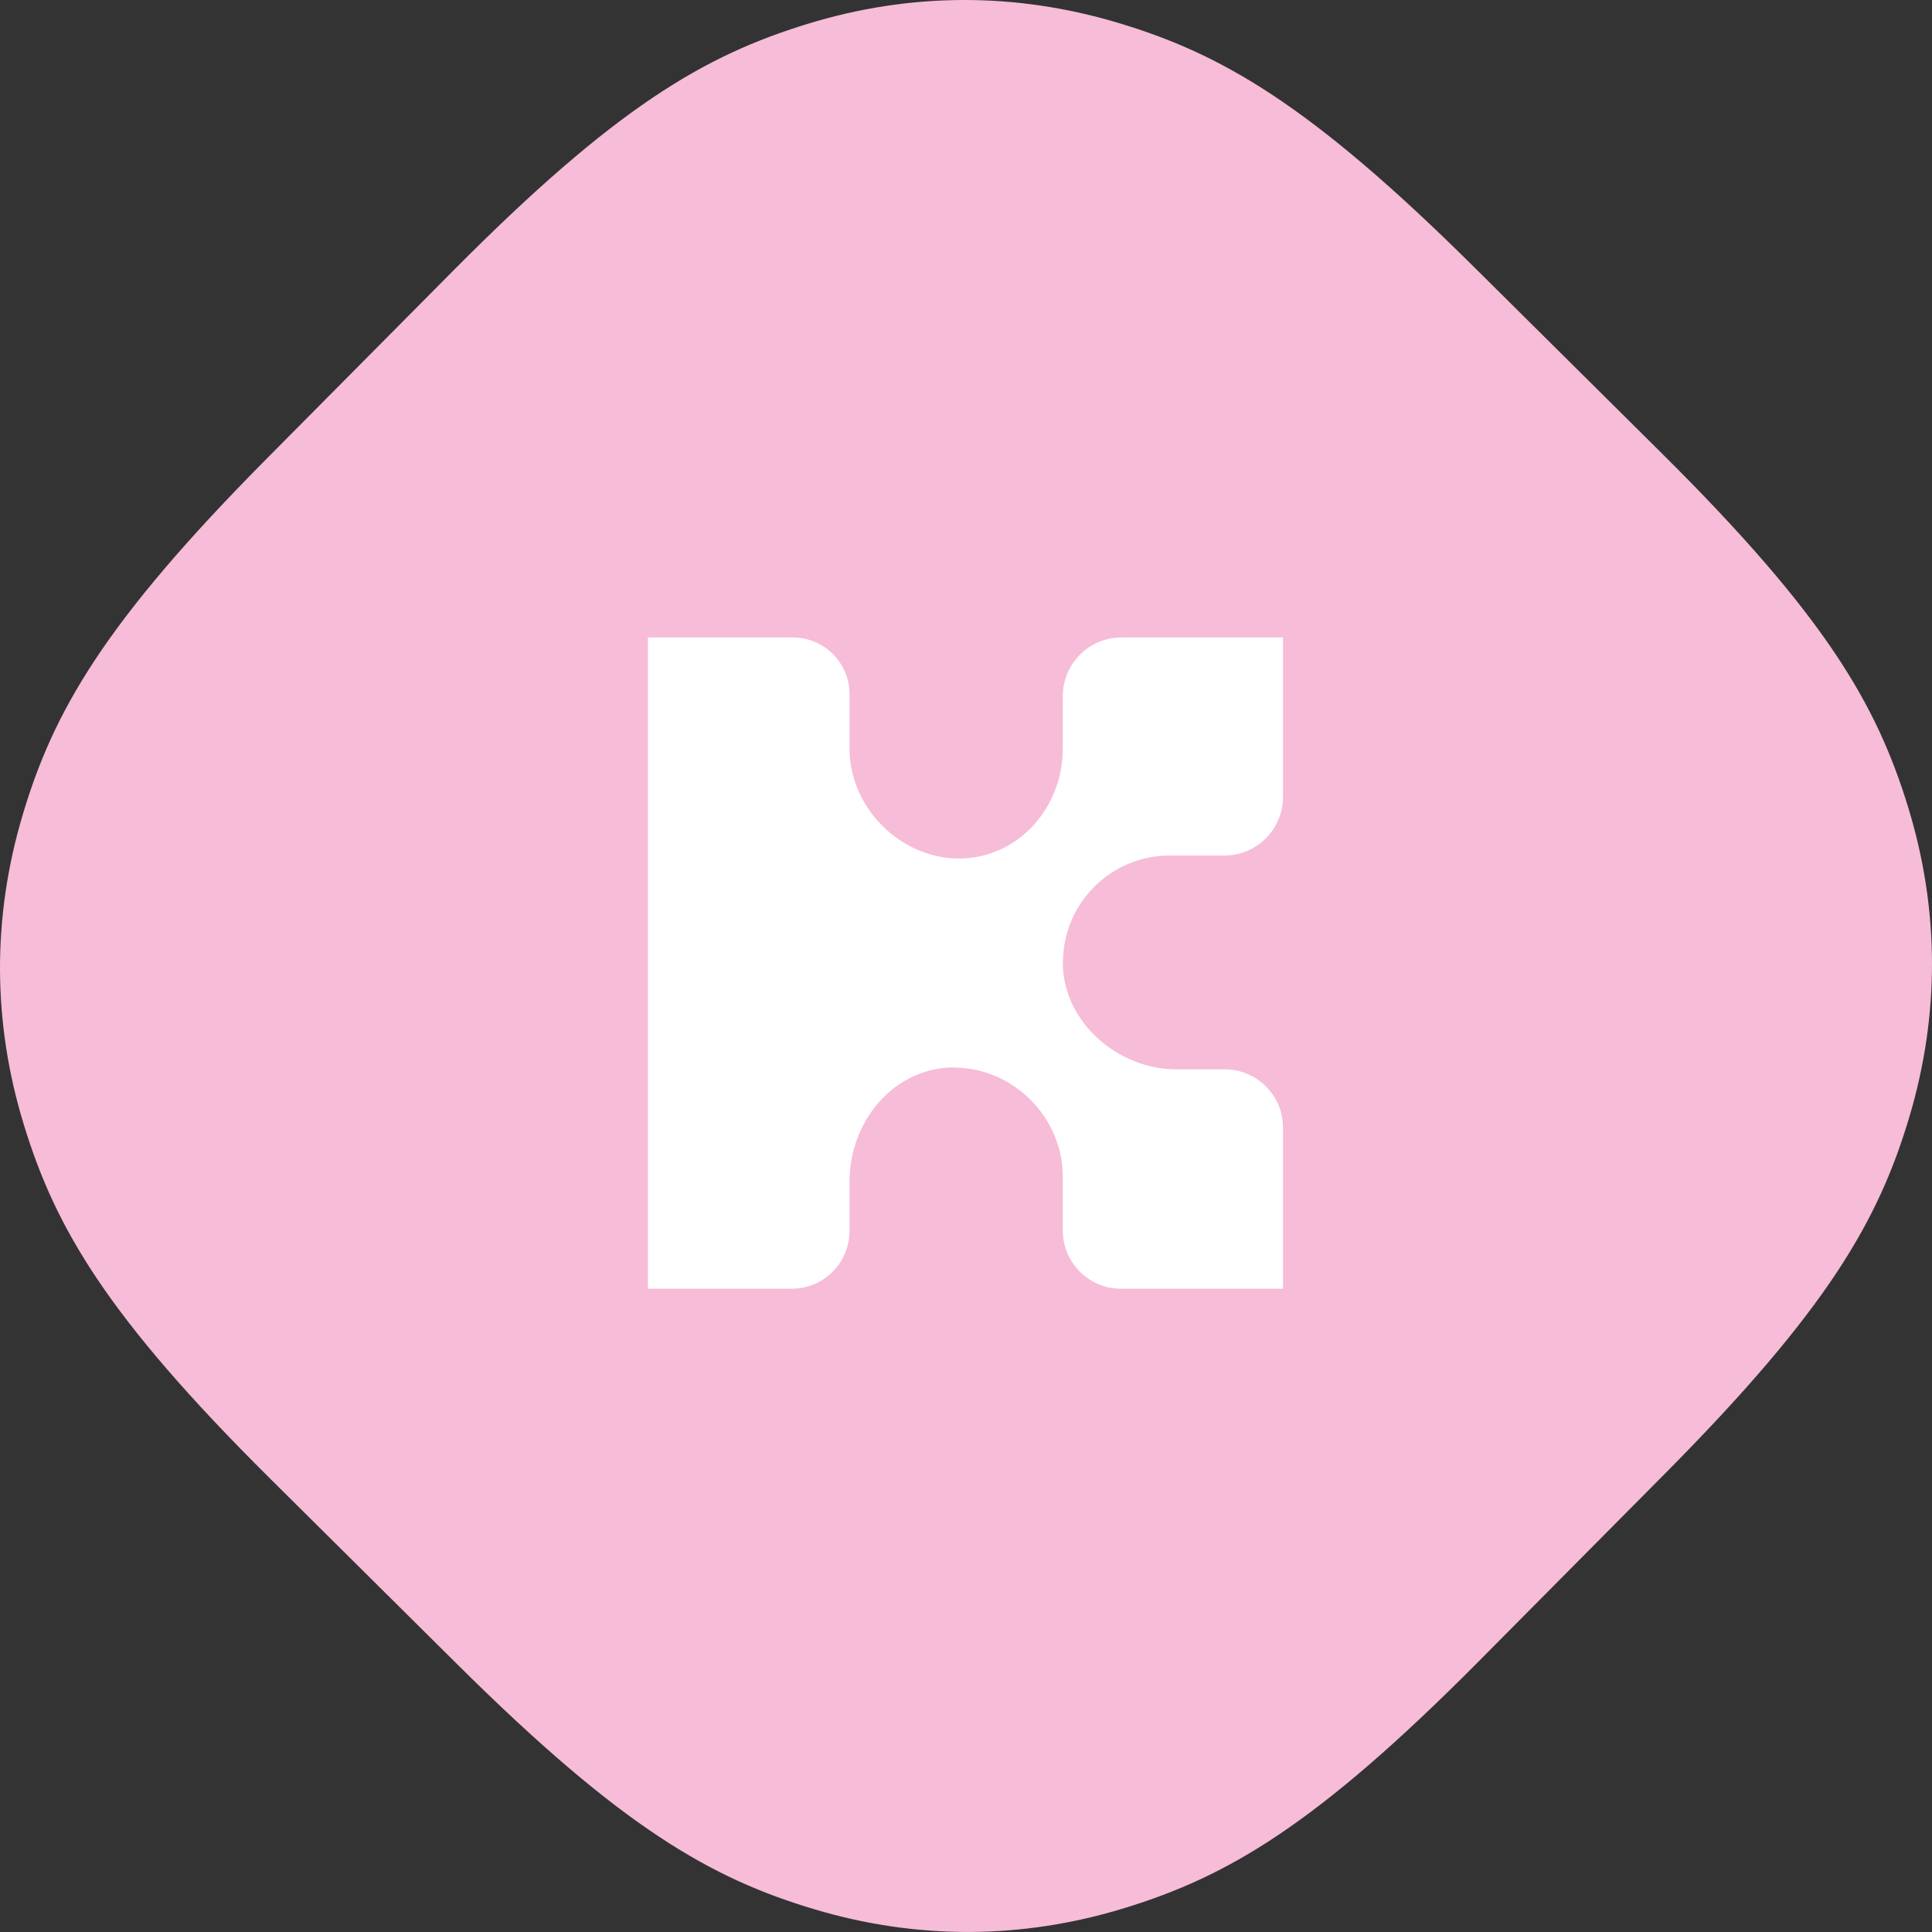 <?xml version="1.0" encoding="utf-8"?>
<!-- Generator: Adobe Illustrator 23.0.0, SVG Export Plug-In . SVG Version: 6.00 Build 0)  -->
<svg version="1.1" id="Layer_1" xmlns="http://www.w3.org/2000/svg" xmlns:xlink="http://www.w3.org/1999/xlink" x="0px" y="0px"
	 width="144px" height="144px" viewBox="0 0 144 144" style="enable-background:new 0 0 144 144;" xml:space="preserve">
<rect x="0" y="0" width="144" height="144" fill="#333333" stroke="none"/>
<style type="text/css">
	.st0{fill-rule:evenodd;clip-rule:evenodd;fill:#F6BCD8;}
	.st1{fill-rule:evenodd;clip-rule:evenodd;fill:#FFFFFF;}
</style>
<path class="st0" d="M142.214,60.14c-2.35-7.646-6.141-14.238-18.404-26.404l-13.954-13.844
	C97.594,7.724,90.973,3.985,83.309,1.695c-7.664-2.29-15.493-2.26-23.139,0.091
	s-14.238,6.141-26.404,18.404L19.891,34.173C7.724,46.435,3.985,53.056,1.695,60.72
	c-2.29,7.664-2.259,15.494,0.091,23.139c2.35,7.647,6.141,14.238,18.404,26.404l13.953,13.844
	c12.263,12.167,18.883,15.906,26.548,18.196c7.664,2.29,15.493,2.259,23.139-0.091
	c7.646-2.35,14.237-6.141,26.404-18.404l13.874-13.983c12.166-12.263,15.905-18.884,18.196-26.548
	C144.595,75.615,144.564,67.786,142.214,60.14L142.214,60.14z"/>
<title>Test 3</title>
<desc>Created with Sketch.</desc>
<path class="st1" d="M95.63,59.382c0,2.421-1.957,4.385-4.372,4.385h-4.084
	c-4.389,0-7.946,3.568-7.946,7.968h-0.015c0,4.401,4.08,7.969,8.469,7.969h3.609
	c2.396,0,4.339,1.948,4.339,4.349V96.055H83.55c-2.396,0-4.337-1.948-4.337-4.351V87.687
	c0-4.399-3.704-8.114-8.093-8.114v-0.016c-4.39,0-7.801,3.893-7.801,8.53v3.654
	c0,2.382-1.926,4.314-4.303,4.314H48.289V47.514h10.814c2.328,0,4.216,1.891,4.216,4.226v4.058
	c0,4.4,3.779,8.19,8.168,8.19c4.389,0,7.726-3.79,7.726-8.19v-3.901
	c0-2.421,1.957-4.384,4.372-4.384h12.045C95.63,47.514,95.63,59.382,95.63,59.382z"/>
</svg>
